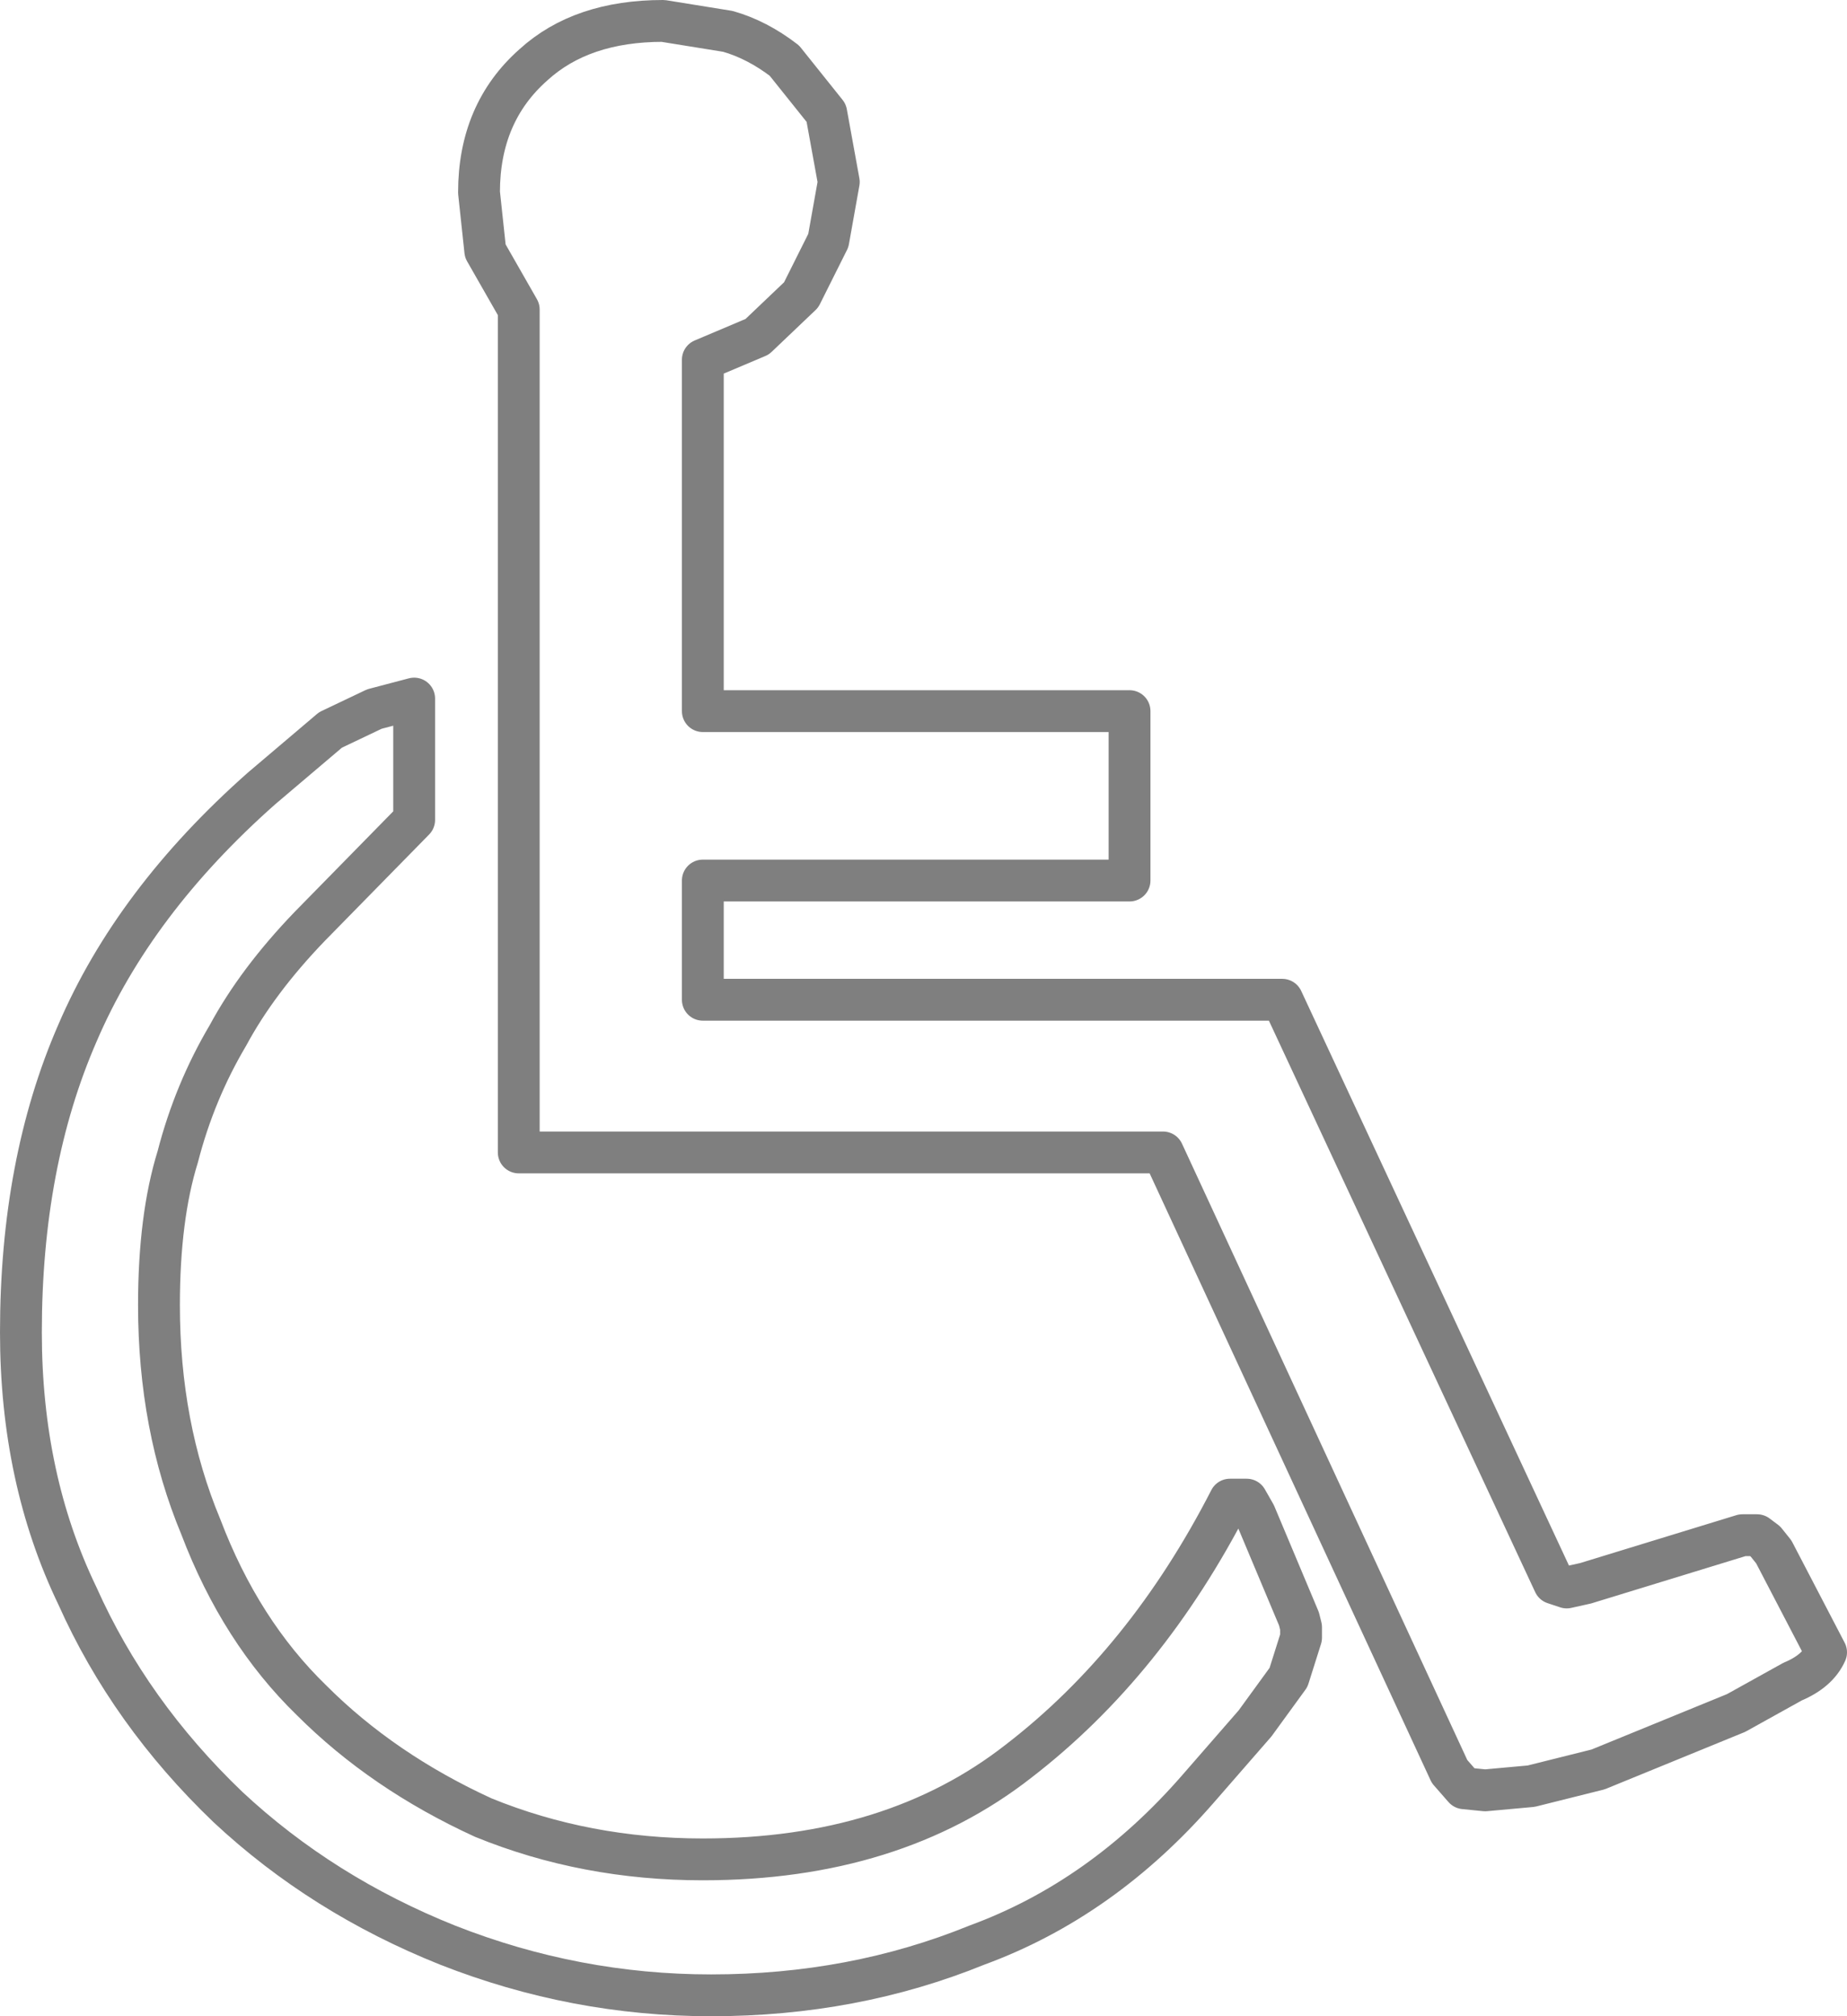 <?xml version="1.0" encoding="UTF-8" standalone="no"?>
<svg xmlns:xlink="http://www.w3.org/1999/xlink" height="48.2px" width="44.15px" xmlns="http://www.w3.org/2000/svg">
  <g transform="matrix(1.0, 0.0, 0.0, 1.0, -381.05, -197.35)">
    <path d="M408.05 218.4 L397.85 218.4 397.85 221.25 411.7 221.25 418.2 235.2 418.5 235.3 418.95 235.2 422.7 234.05 423.05 234.05 423.25 234.2 423.45 234.45 424.7 236.85 Q424.5 237.3 423.9 237.55 L422.55 238.3 419.25 239.65 417.65 240.05 416.55 240.15 416.05 240.1 415.7 239.7 408.85 224.9 393.45 224.9 393.45 204.75 392.65 203.35 392.5 201.95 Q392.5 200.05 393.8 198.9 394.95 197.85 396.9 197.85 L398.45 198.1 Q399.15 198.3 399.8 198.8 L400.8 200.05 401.1 201.7 400.85 203.1 400.2 204.4 399.15 205.4 397.85 205.95 397.85 214.35 408.05 214.35 408.05 218.4 M412.1 236.05 L412.15 236.25 412.15 236.5 411.85 237.45 411.05 238.55 409.7 240.1 Q407.4 242.75 404.4 243.85 401.45 245.05 398.05 245.05 394.8 245.05 391.75 243.85 388.75 242.65 386.5 240.55 384.15 238.3 382.9 235.5 381.55 232.7 381.55 229.2 381.55 225.15 382.9 222.05 384.25 218.9 387.3 216.2 L388.95 214.8 390.0 214.3 390.95 214.05 390.95 216.95 388.45 219.5 Q387.2 220.8 386.5 222.1 385.7 223.45 385.3 225.0 384.85 226.45 384.85 228.55 384.85 231.45 385.85 233.85 386.8 236.35 388.5 238.0 390.2 239.7 392.6 240.8 395.05 241.8 397.85 241.8 402.4 241.8 405.4 239.45 408.45 237.1 410.45 233.2 L410.85 233.2 411.05 233.55 412.1 236.05" fill="none" stroke="#000000" stroke-linecap="round" stroke-linejoin="round" stroke-opacity="0.502" stroke-width="1.0"/>
  </g>
</svg>

